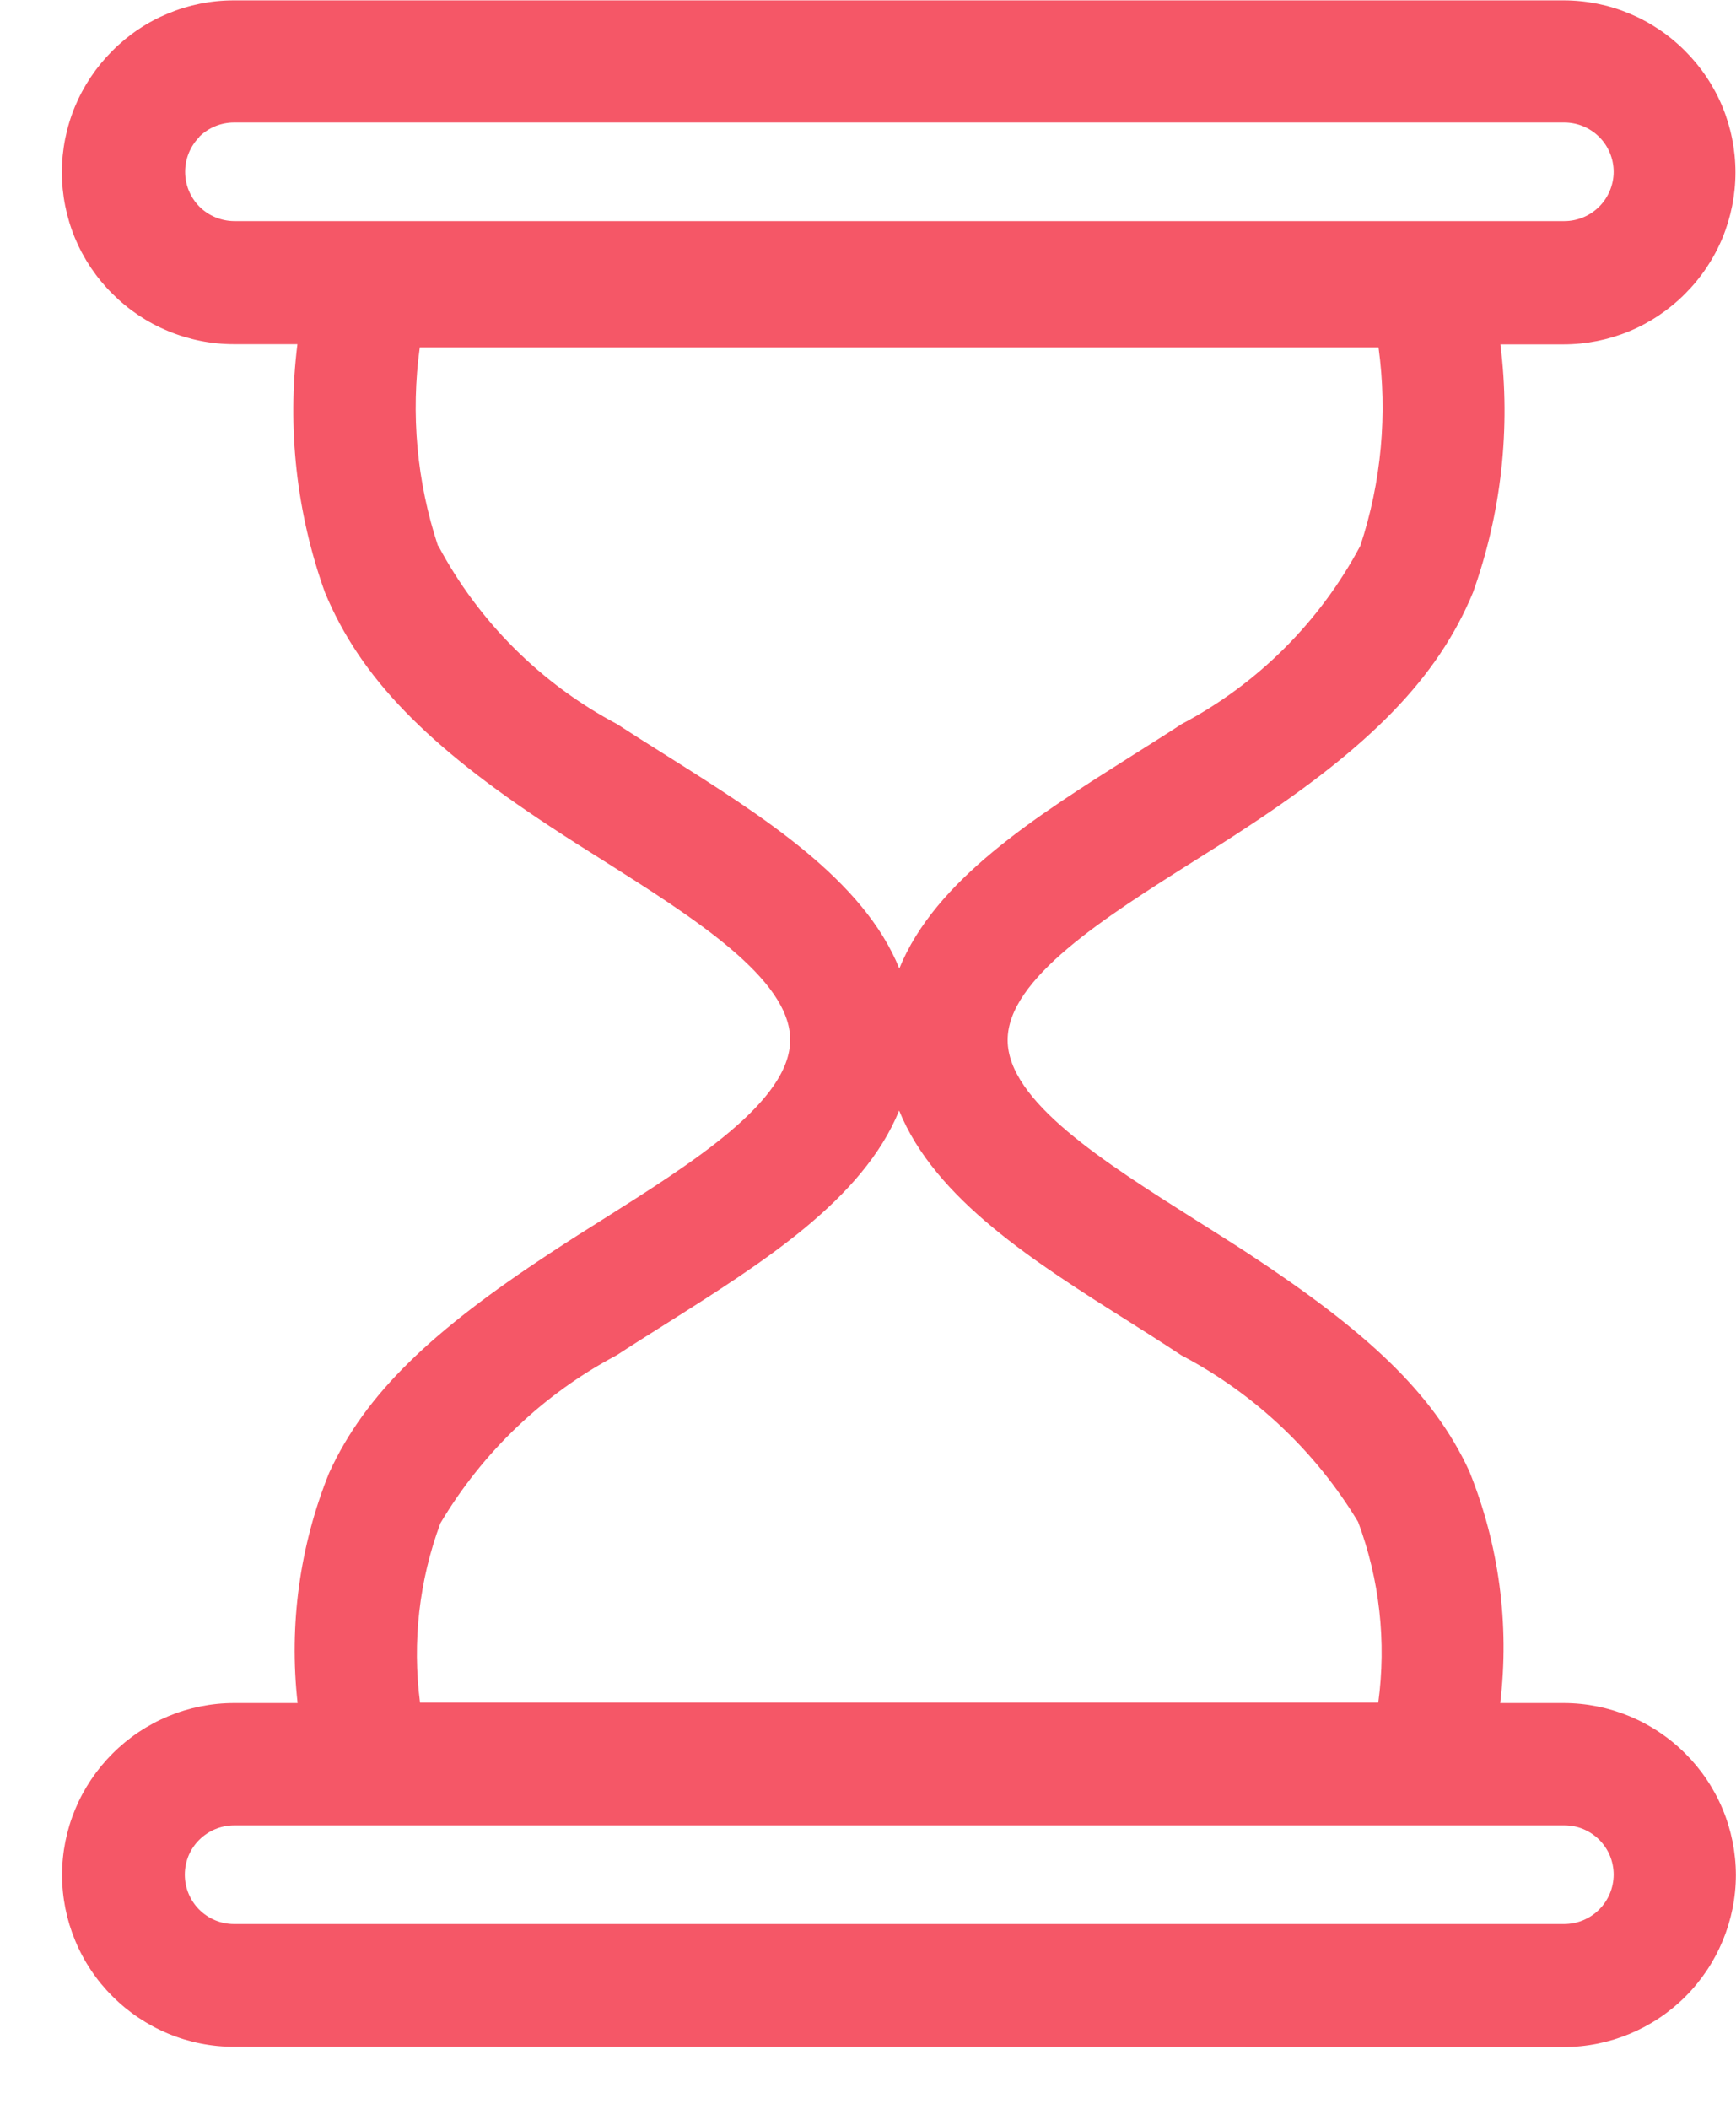 <svg width="28" height="34" viewBox="0 0 28 34" fill="none" xmlns="http://www.w3.org/2000/svg">
<path d="M3.774 33C3.41 33 3.049 32.928 2.713 32.788C2.377 32.648 2.071 32.444 1.814 32.186C1.556 31.93 1.352 31.625 1.213 31.289C1.073 30.953 1.001 30.593 1.001 30.23C1.001 29.866 1.073 29.506 1.213 29.17C1.353 28.834 1.558 28.529 1.816 28.272C2.073 28.014 2.379 27.81 2.715 27.67C3.051 27.53 3.412 27.458 3.776 27.458H4.8C4.659 26.198 4.834 24.922 5.309 23.746C5.896 22.463 6.975 21.452 8.866 20.209C9.193 19.994 9.455 19.828 9.716 19.665C11.184 18.739 12.745 17.753 12.745 16.765C12.745 15.777 11.183 14.794 9.716 13.865C9.454 13.701 9.192 13.536 8.866 13.321C6.903 12.031 5.811 10.93 5.24 9.549C4.781 8.269 4.629 6.899 4.797 5.549H3.772C3.408 5.549 3.047 5.477 2.711 5.337C2.374 5.198 2.069 4.993 1.812 4.735C1.554 4.479 1.349 4.174 1.209 3.838C1.07 3.502 0.998 3.141 0.998 2.778C0.998 2.414 1.07 2.053 1.209 1.718C1.349 1.382 1.554 1.077 1.812 0.82C2.068 0.562 2.373 0.357 2.709 0.218C3.044 0.078 3.404 0.006 3.768 0.006H25.221C25.584 0.006 25.945 0.078 26.28 0.218C26.616 0.358 26.921 0.562 27.177 0.82C27.435 1.077 27.64 1.382 27.78 1.718C27.919 2.054 27.991 2.415 27.991 2.779C27.991 3.143 27.919 3.504 27.78 3.84C27.64 4.176 27.435 4.481 27.177 4.738C26.92 4.996 26.614 5.201 26.278 5.341C25.942 5.48 25.581 5.552 25.217 5.552H24.2C24.368 6.902 24.216 8.272 23.758 9.552C23.187 10.933 22.095 12.034 20.132 13.324C19.8 13.544 19.542 13.705 19.281 13.869C17.814 14.794 16.252 15.78 16.252 16.769C16.252 17.758 17.815 18.74 19.284 19.669C19.618 19.879 19.954 20.092 20.133 20.21C22.026 21.455 23.109 22.444 23.697 23.718C24.177 24.902 24.349 26.189 24.197 27.458H25.222C25.957 27.459 26.662 27.752 27.182 28.272C27.44 28.529 27.645 28.834 27.785 29.17C27.925 29.506 27.997 29.866 27.998 30.23C27.997 30.965 27.704 31.67 27.184 32.19C26.664 32.71 25.959 33.003 25.224 33.004L3.774 33ZM3.774 31.021H25.227C25.438 31.021 25.641 30.938 25.791 30.789C25.941 30.64 26.026 30.437 26.027 30.226C26.027 30.122 26.007 30.019 25.968 29.923C25.928 29.826 25.87 29.739 25.797 29.665C25.723 29.591 25.636 29.532 25.539 29.491C25.443 29.451 25.34 29.43 25.235 29.43H3.774C3.563 29.431 3.361 29.516 3.212 29.665C3.138 29.739 3.08 29.826 3.04 29.922C3.001 30.019 2.981 30.122 2.981 30.226C2.981 30.437 3.065 30.64 3.214 30.789C3.363 30.937 3.564 31.021 3.774 31.021ZM10.769 21.326C10.461 21.52 10.158 21.711 9.948 21.849C8.768 22.473 7.784 23.411 7.103 24.559C6.76 25.483 6.648 26.475 6.775 27.452H22.23C22.363 26.469 22.252 25.468 21.905 24.538C21.218 23.399 20.232 22.47 19.054 21.851C18.697 21.616 18.469 21.473 18.236 21.325C16.698 20.356 15.083 19.338 14.502 17.906C13.919 19.339 12.3 20.358 10.769 21.326ZM7.069 8.799C7.721 10.024 8.726 11.026 9.953 11.675C10.163 11.812 10.466 12.004 10.774 12.197C12.31 13.166 13.925 14.184 14.505 15.615C15.086 14.184 16.705 13.166 18.237 12.197C18.544 12.004 18.852 11.81 19.057 11.675C20.285 11.027 21.289 10.025 21.941 8.799C22.281 7.769 22.381 6.674 22.234 5.599H6.771C6.623 6.675 6.723 7.769 7.064 8.8L7.069 8.799ZM3.216 2.208C3.068 2.358 2.986 2.559 2.986 2.77C2.986 2.98 3.068 3.181 3.216 3.331C3.365 3.48 3.568 3.564 3.779 3.565H25.232C25.336 3.565 25.44 3.544 25.536 3.504C25.633 3.464 25.72 3.405 25.794 3.331C25.868 3.257 25.926 3.17 25.966 3.073C26.006 2.977 26.027 2.874 26.027 2.77C26.027 2.665 26.006 2.562 25.966 2.466C25.926 2.369 25.868 2.282 25.794 2.208C25.644 2.059 25.442 1.975 25.231 1.975H3.774C3.563 1.975 3.361 2.059 3.211 2.208H3.216Z" fill="#F55767"/>
</svg>
